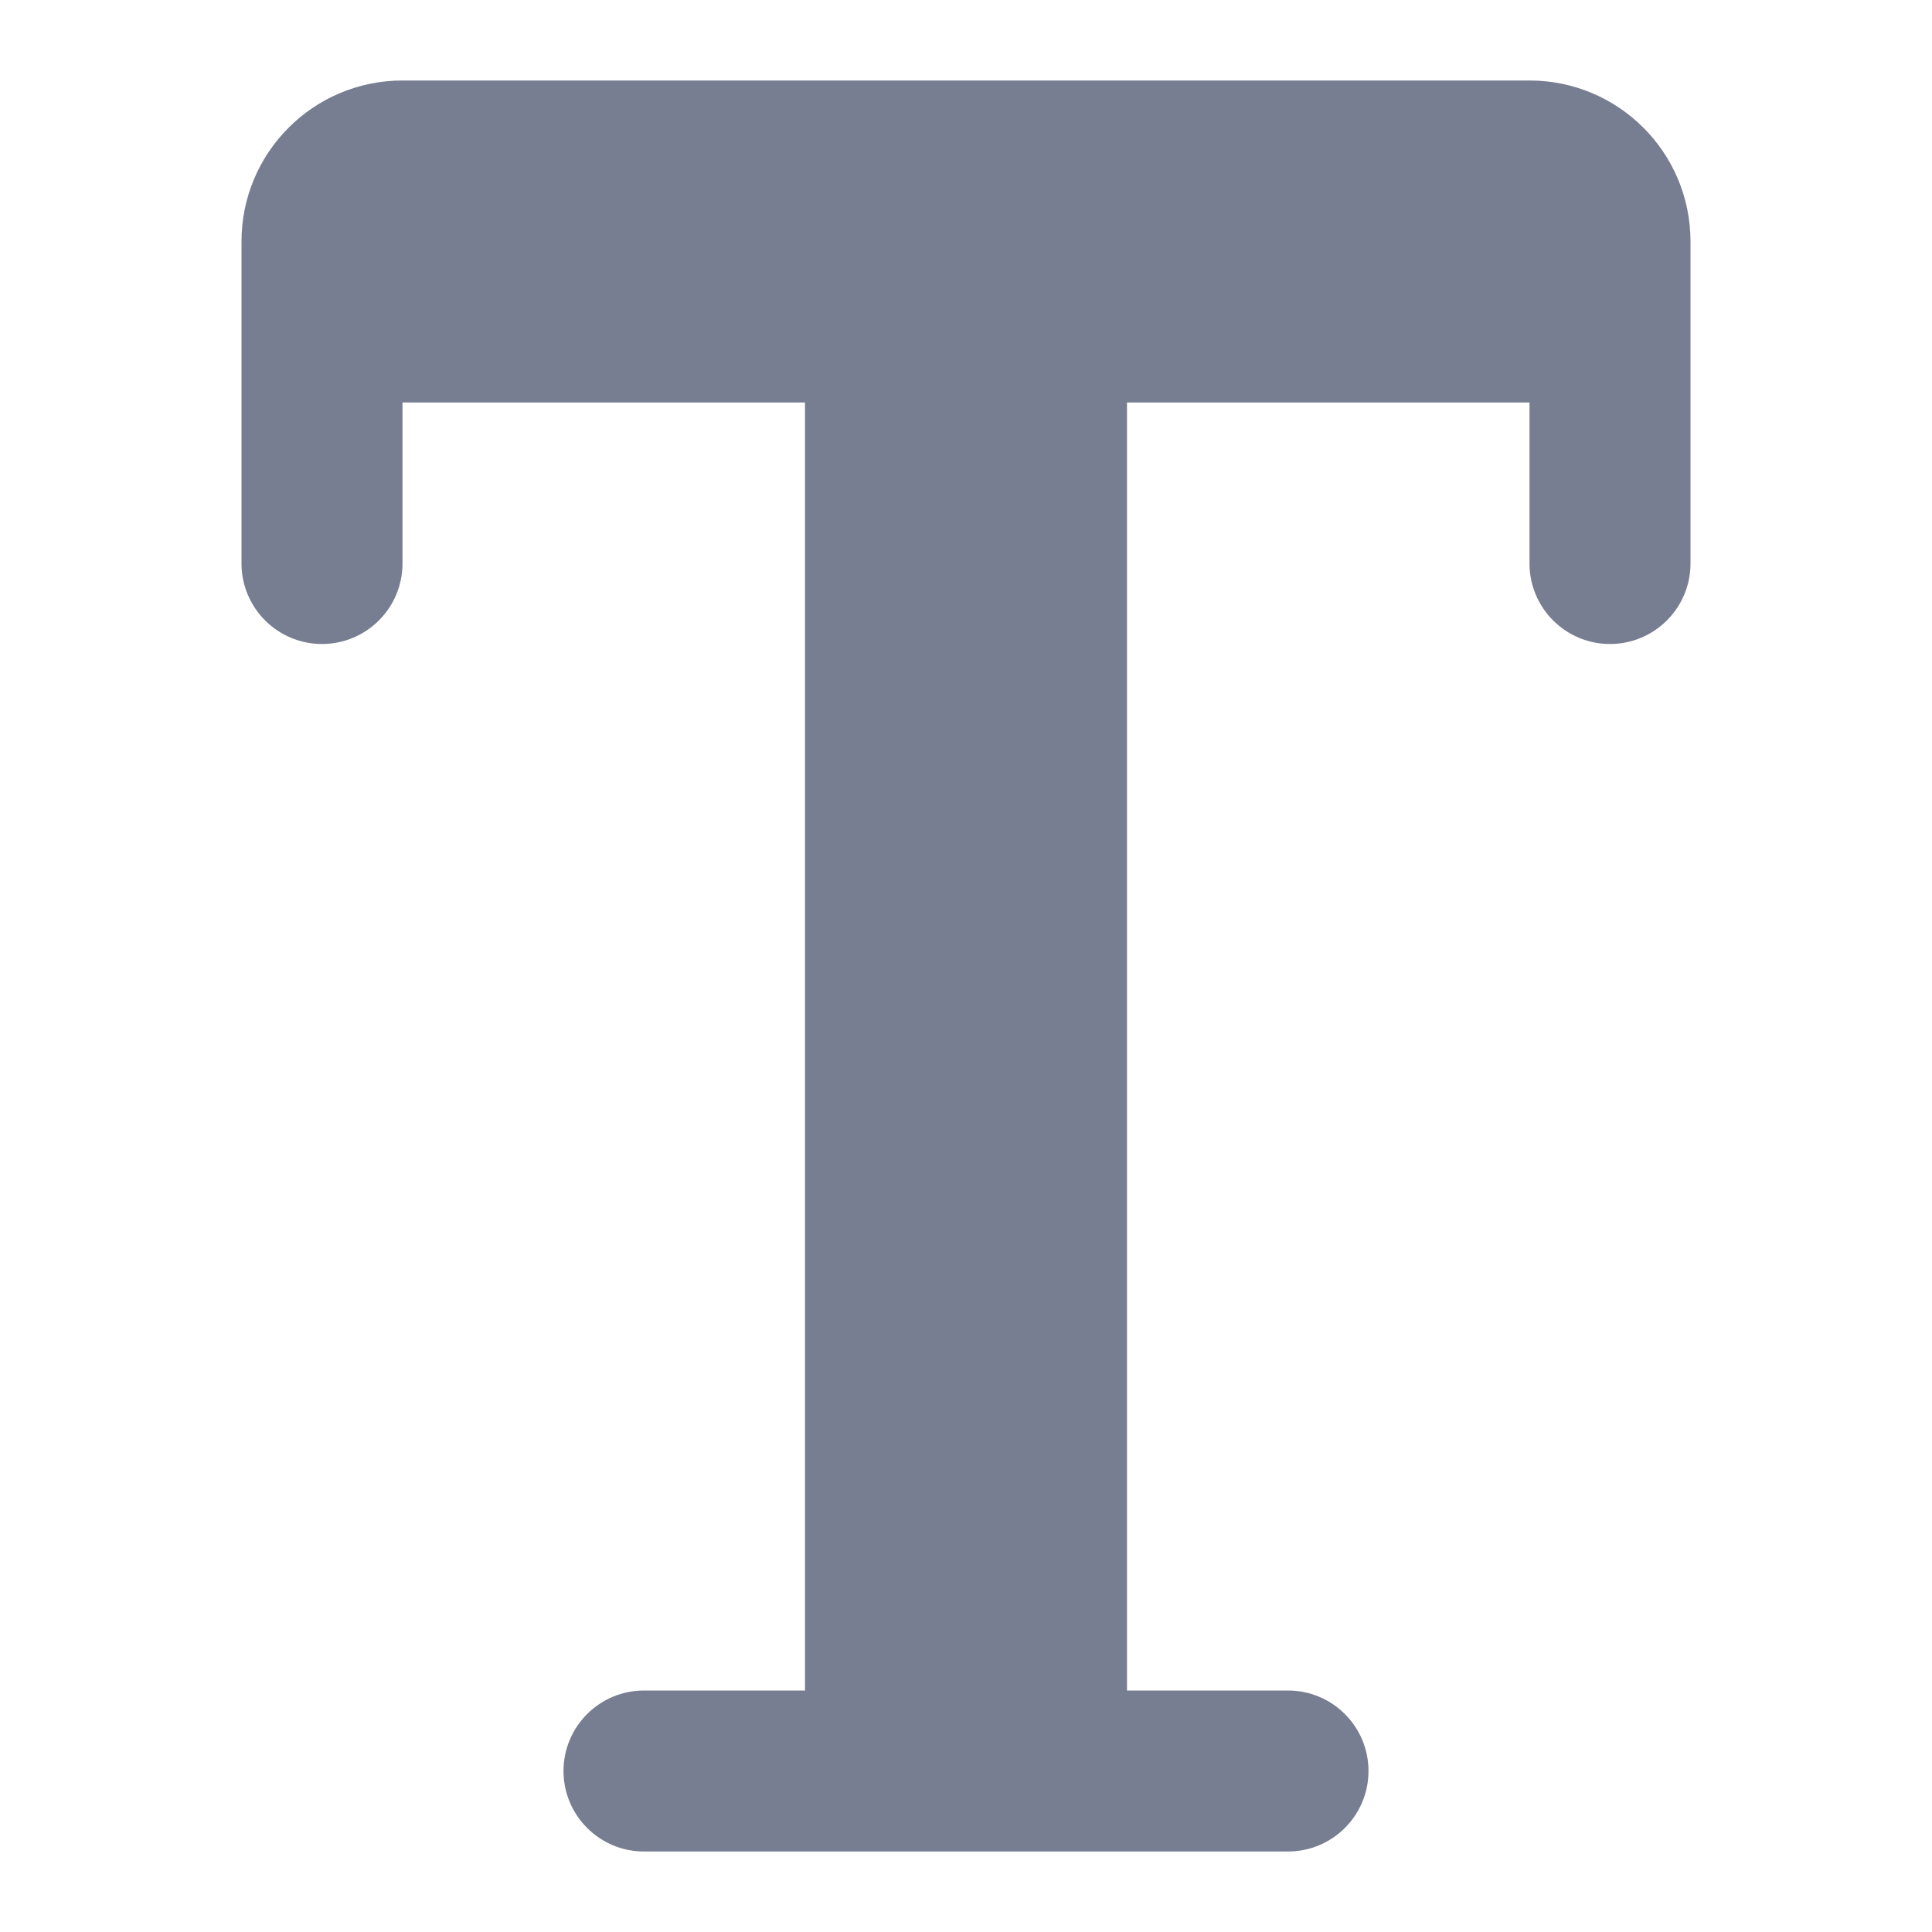 <svg width="24" height="24" viewBox="0 0 24 24" fill="none" xmlns="http://www.w3.org/2000/svg">
<path d="M5 1C3.895 1 3 1.895 3 3V7C3 7.552 3.448 8 4 8C4.552 8 5 7.552 5 7V5H10V21H8C7.448 21 7 21.448 7 22C7 22.552 7.448 23 8 23H16C16.552 23 17 22.552 17 22C17 21.448 16.552 21 16 21H14V5H19V7C19 7.552 19.448 8 20 8C20.552 8 21 7.552 21 7V3C21 1.895 20.105 1 19 1H5Z" fill="#777E91"/>
</svg>
